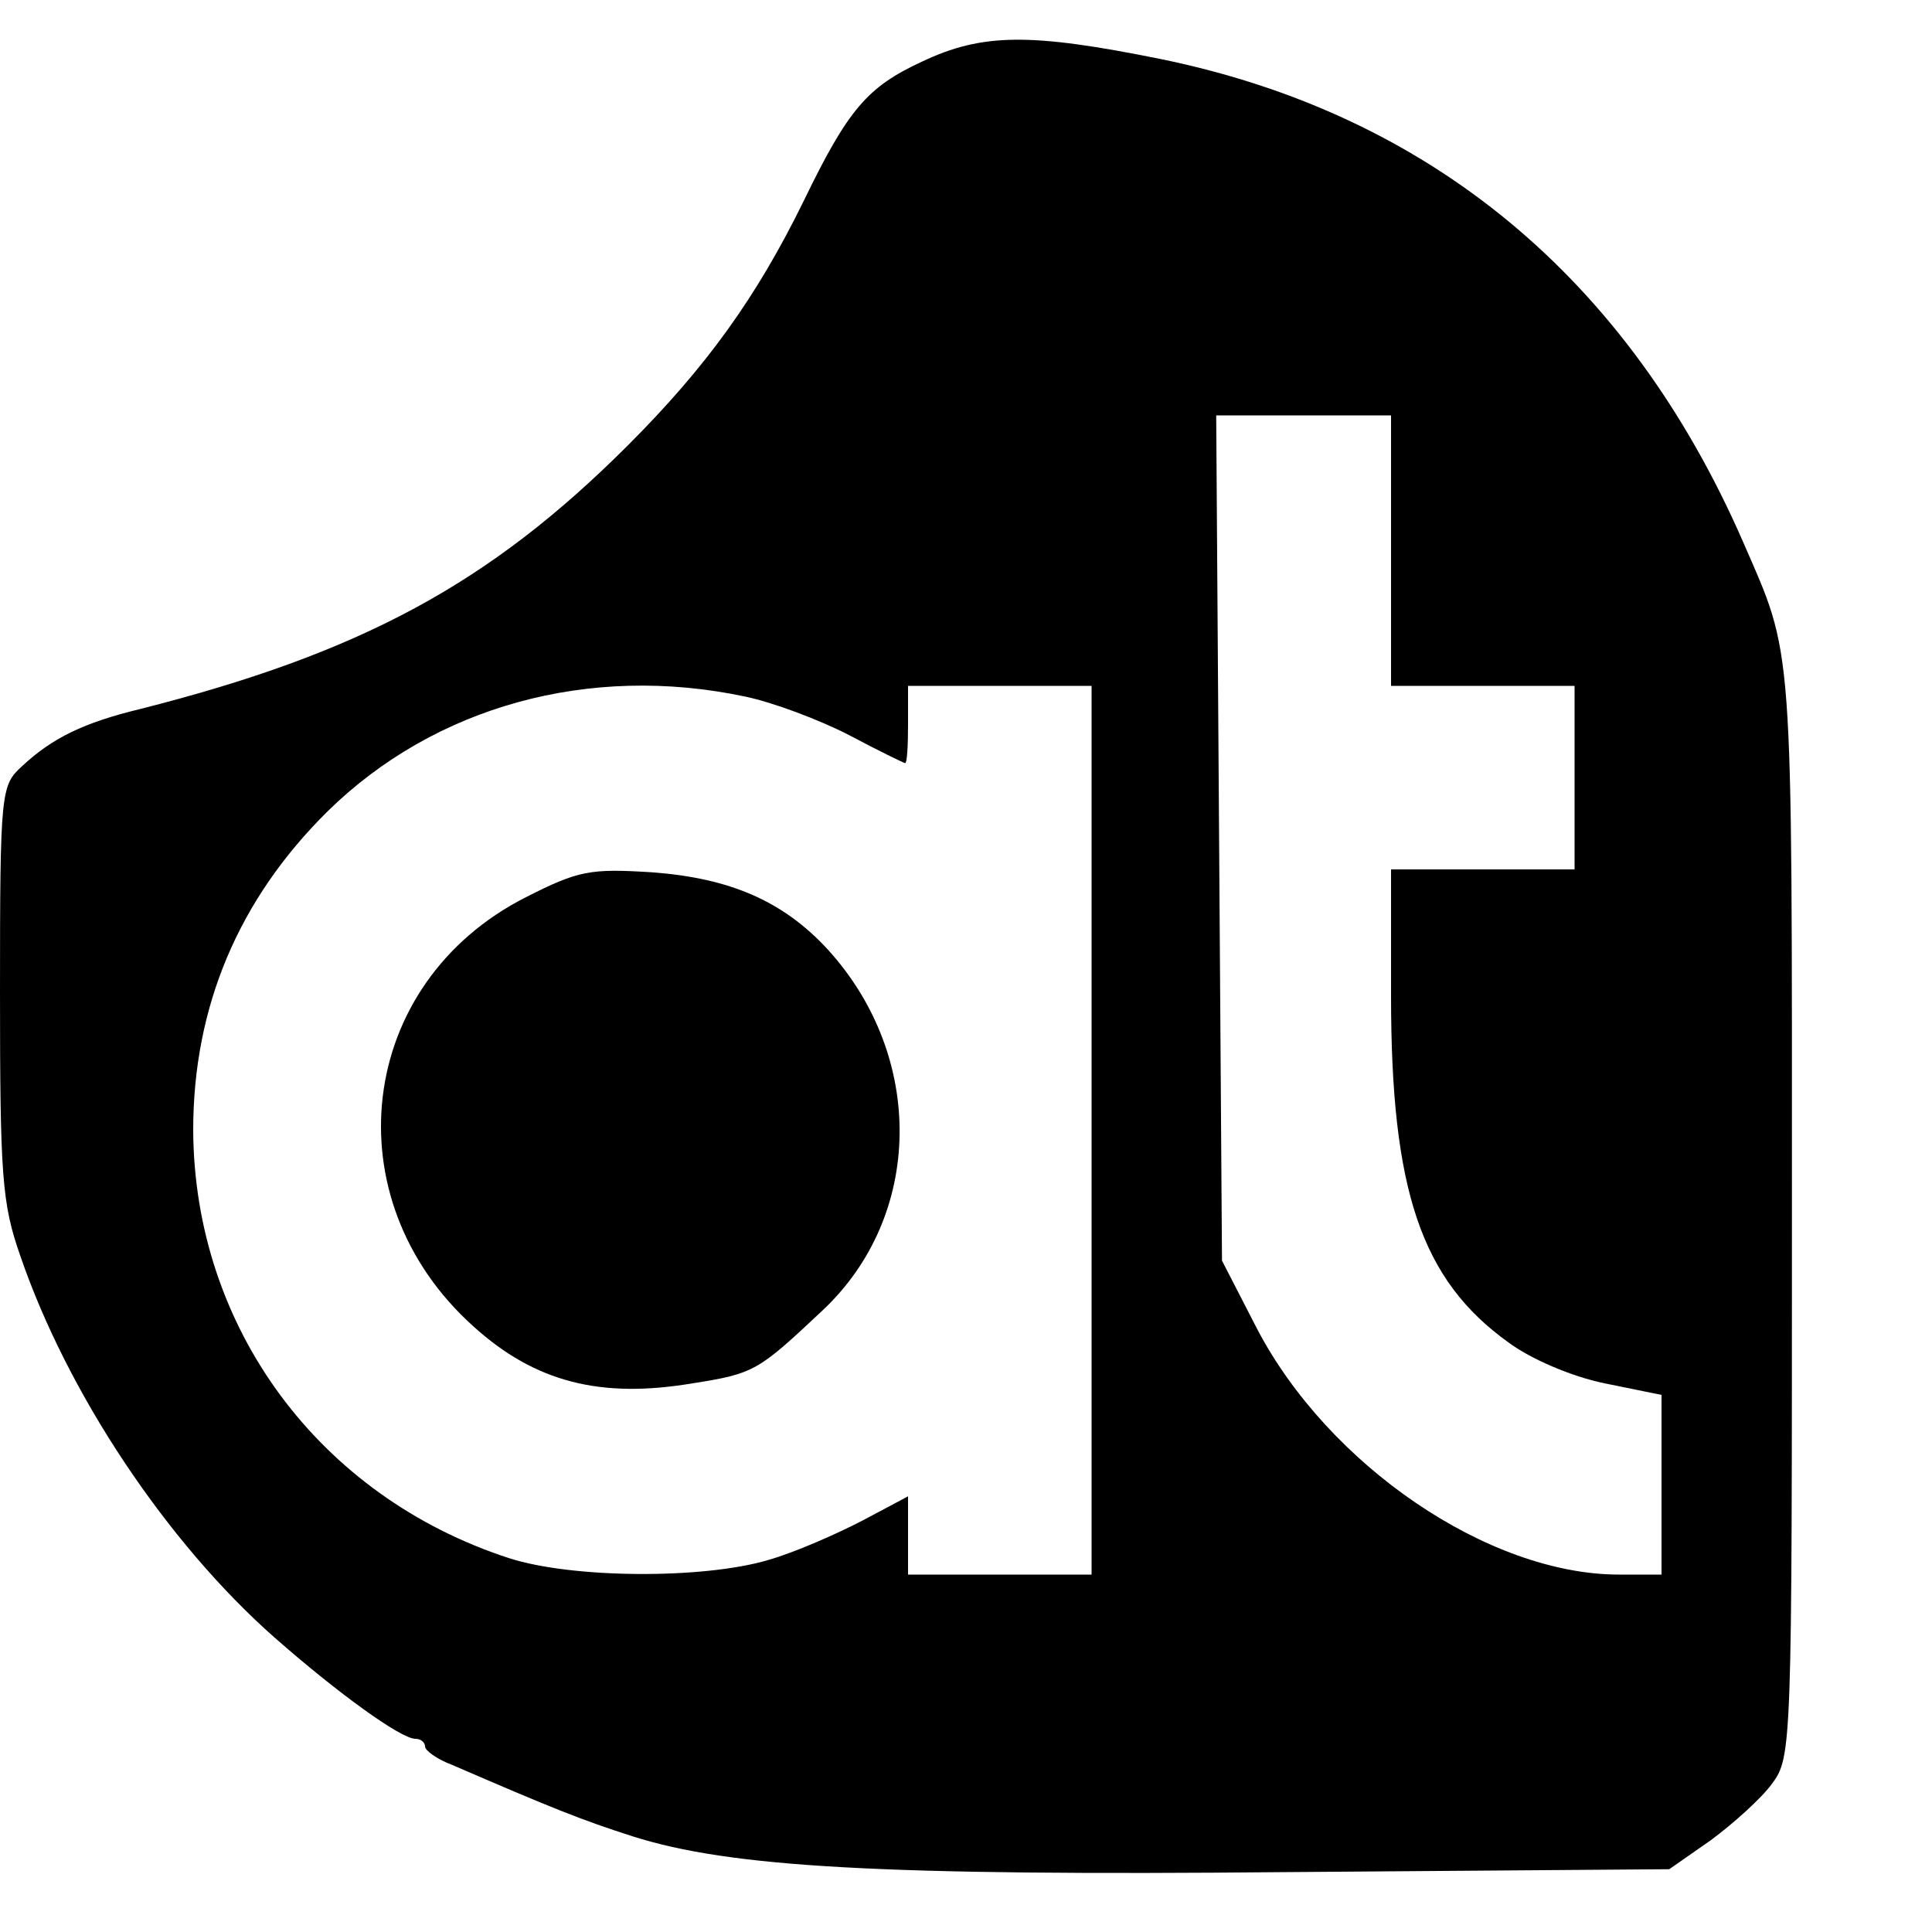 <?xml version="1.0" standalone="no"?>
<!DOCTYPE svg PUBLIC "-//W3C//DTD SVG 20010904//EN"
 "http://www.w3.org/TR/2001/REC-SVG-20010904/DTD/svg10.dtd">
<svg version="1.0" xmlns="http://www.w3.org/2000/svg"
 width="200pt" height="200pt" viewBox="0 0 200 200"
 preserveAspectRatio="xMidYMid meet">

<g transform="translate(0,200) scale(0.1,-0.1)"
fill="#000000" stroke="none">
<path d="M954 1936 c-56 -26 -76 -49 -122 -144 -49 -100 -101 -172 -182 -253
-143 -143 -276 -215 -505 -273 -58 -14 -91 -30 -122 -59 -22 -20 -23 -25 -23
-234 0 -190 2 -219 21 -273 49 -143 152 -297 263 -395 66 -58 131 -105 146
-105 6 0 10 -4 10 -8 0 -4 12 -13 28 -19 104 -45 134 -57 187 -74 101 -32 256
-41 677 -37 l396 3 43 30 c23 17 52 43 63 58 21 28 21 36 21 590 0 604 2 575
-51 697 -119 272 -324 442 -603 499 -134 27 -184 27 -247 -3z m486 -506 l0
-140 95 0 95 0 0 -95 0 -95 -95 0 -95 0 0 -131 c0 -201 31 -294 122 -359 23
-17 65 -35 99 -42 l59 -12 0 -93 0 -93 -44 0 c-135 0 -301 113 -375 255 l-36
70 -3 438 -3 437 91 0 90 0 0 -140z m-669 -151 c29 -6 77 -24 108 -40 30 -16
57 -29 58 -29 2 0 3 18 3 40 l0 40 95 0 95 0 0 -460 0 -460 -95 0 -95 0 0 41
0 40 -47 -25 c-27 -14 -70 -33 -98 -41 -68 -20 -203 -19 -268 2 -197 64 -326
239 -327 443 0 128 47 239 139 330 111 109 271 153 432 119z"/>
<path d="M544 1071 c-175 -89 -201 -312 -54 -444 64 -58 132 -75 227 -59 64
10 68 13 134 75 105 98 107 263 6 374 -46 50 -101 74 -182 80 -64 4 -76 2
-131 -26z"/>
</g>
</svg>
